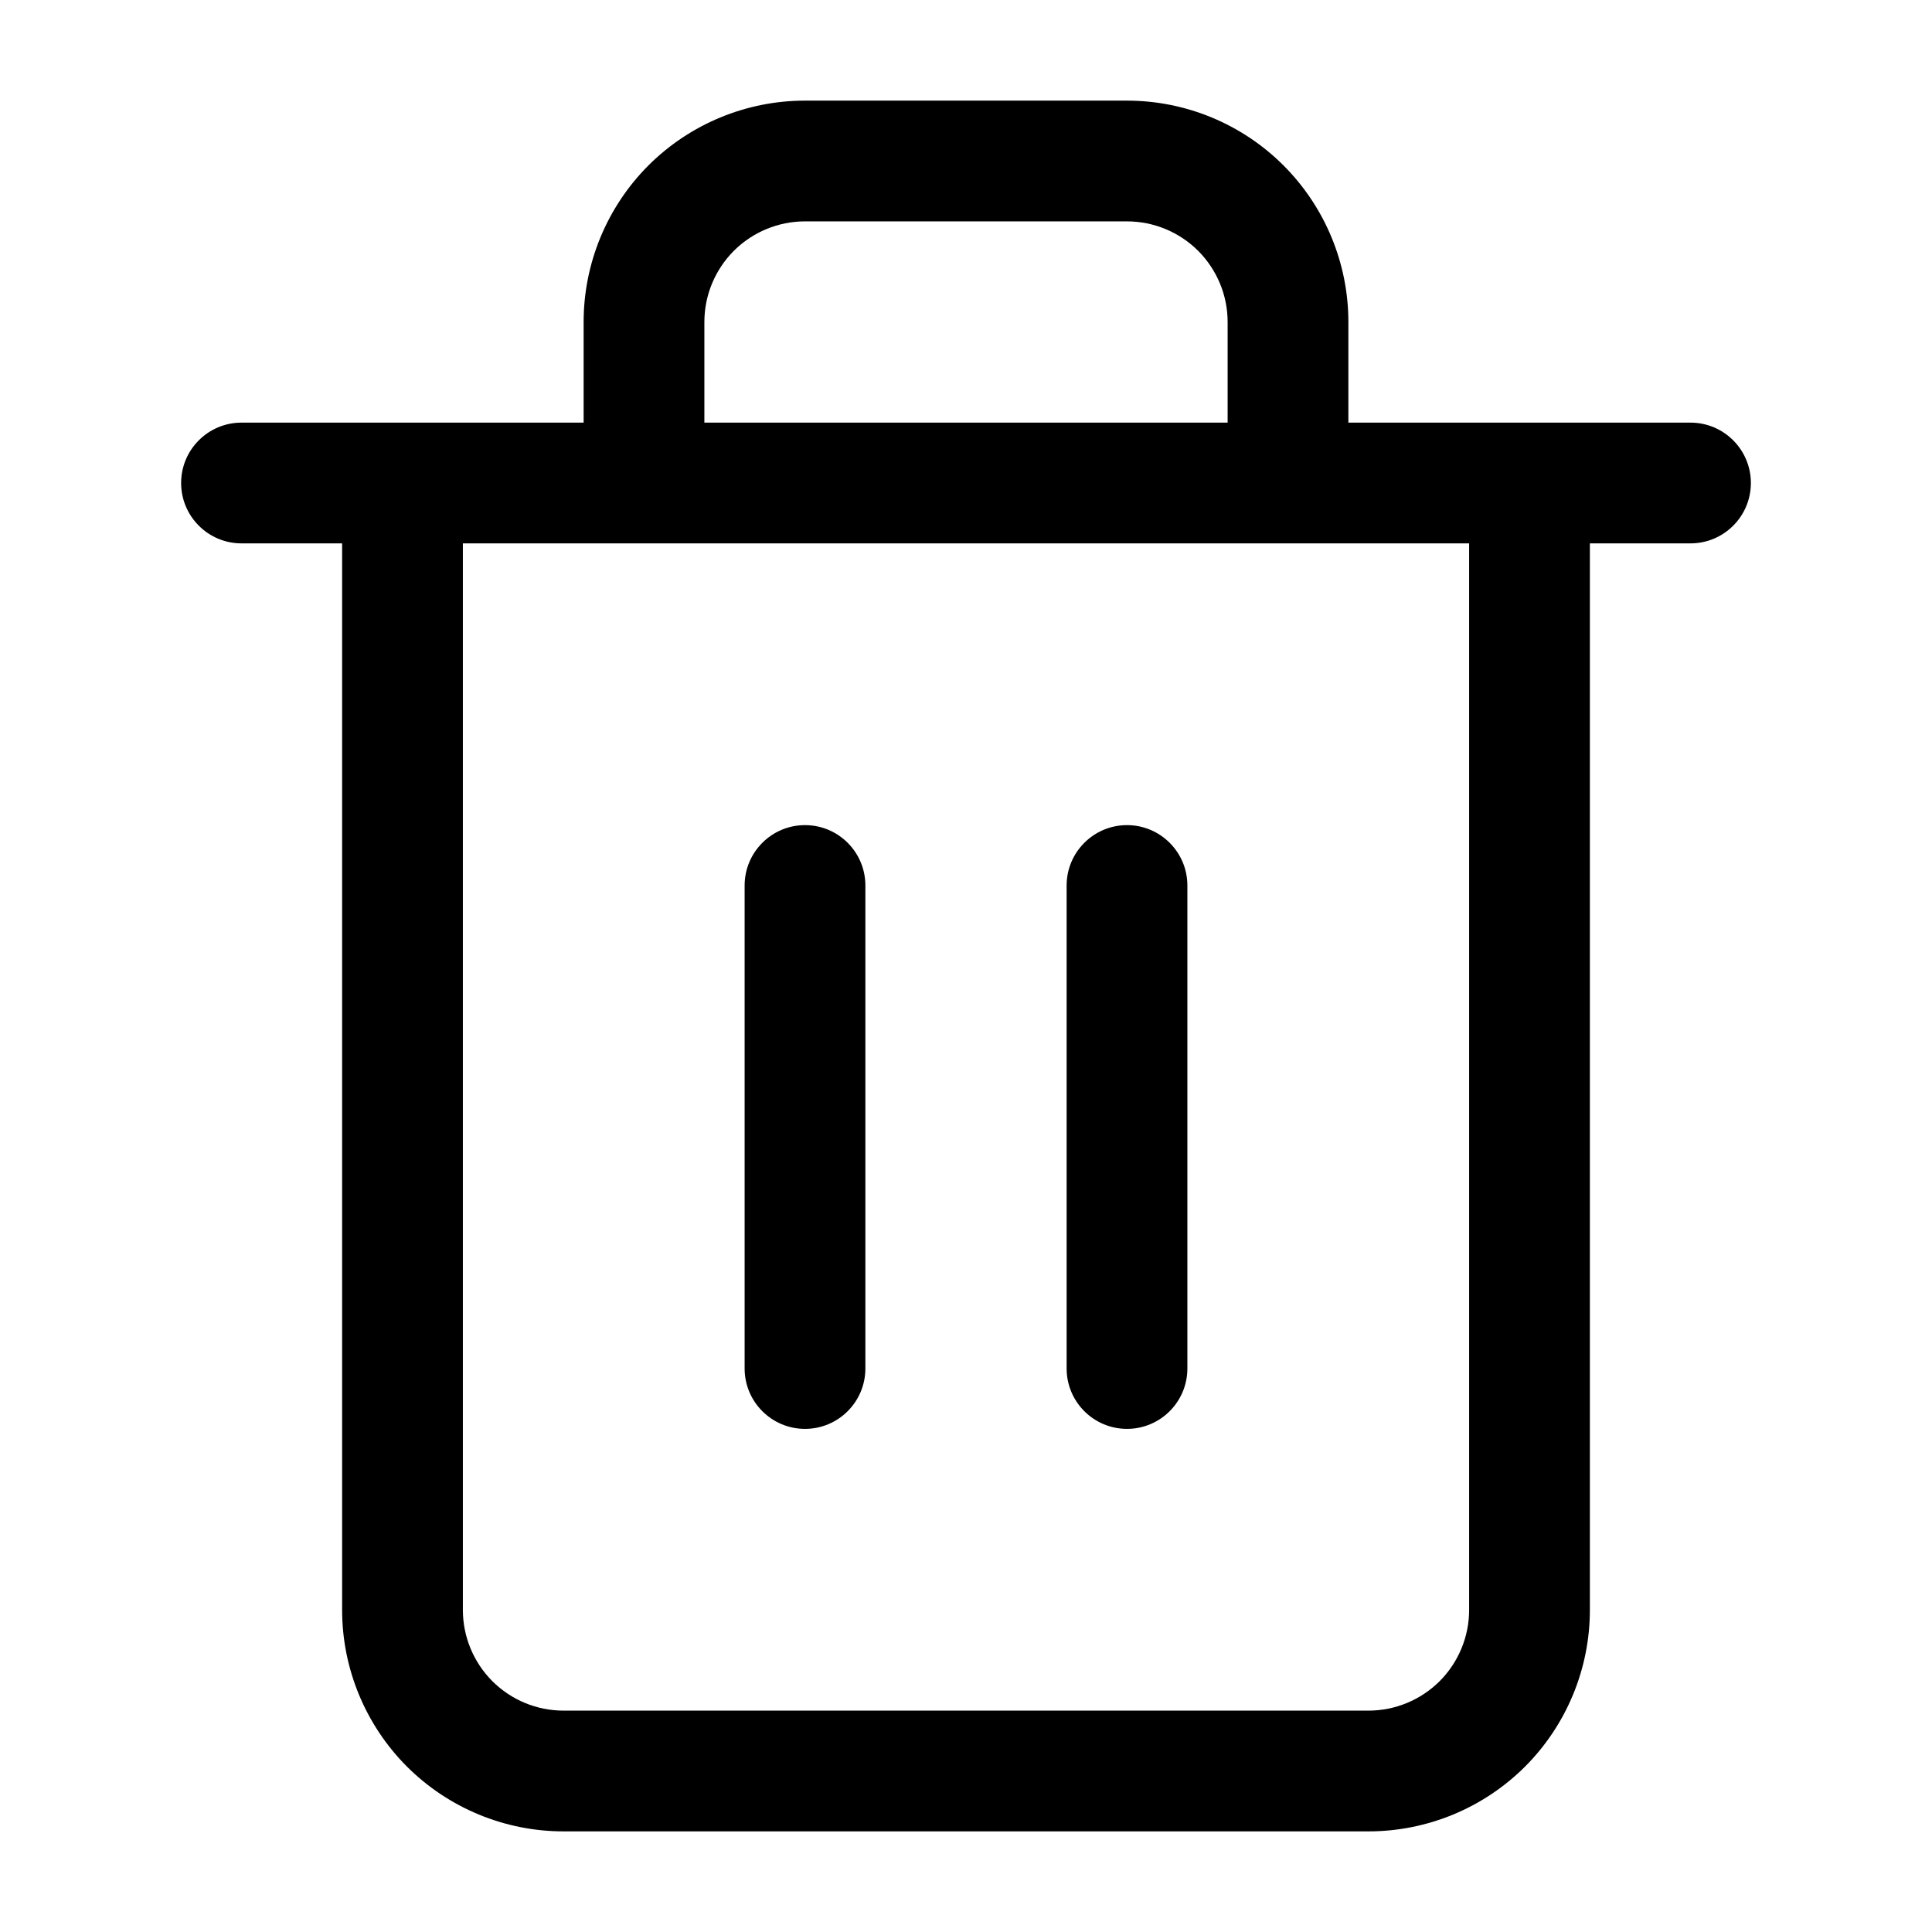 <svg width="24" height="24" viewBox="0 0 24 24" fill="inherit" xmlns="http://www.w3.org/2000/svg">
<path fill-rule="evenodd" clip-rule="evenodd" d="M10 2.75C9.668 2.75 9.351 2.882 9.116 3.116C8.882 3.351 8.75 3.668 8.75 4V5.25H15.25V4C15.25 3.668 15.118 3.351 14.884 3.116C14.649 2.882 14.332 2.75 14 2.75H10ZM16.75 5.25V4C16.75 3.271 16.46 2.571 15.944 2.055C15.429 1.54 14.729 1.25 14 1.25H10C9.271 1.25 8.571 1.54 8.055 2.055C7.54 2.571 7.25 3.271 7.25 4V5.25H3C2.586 5.25 2.25 5.586 2.25 6C2.25 6.414 2.586 6.75 3 6.75H4.25V20C4.25 20.729 4.54 21.429 5.055 21.945C5.571 22.46 6.271 22.75 7 22.75H17C17.729 22.75 18.429 22.46 18.945 21.945C19.46 21.429 19.75 20.729 19.75 20V6.75H21C21.414 6.75 21.75 6.414 21.75 6C21.75 5.586 21.414 5.25 21 5.25H16.75ZM5.75 6.75V20C5.75 20.331 5.882 20.649 6.116 20.884C6.351 21.118 6.668 21.25 7 21.25H17C17.331 21.25 17.649 21.118 17.884 20.884C18.118 20.649 18.25 20.331 18.25 20V6.75H5.75ZM10 10.25C10.414 10.25 10.75 10.586 10.75 11V17C10.75 17.414 10.414 17.75 10 17.75C9.586 17.75 9.25 17.414 9.25 17V11C9.25 10.586 9.586 10.25 10 10.25ZM14 10.25C14.414 10.25 14.75 10.586 14.75 11V17C14.75 17.414 14.414 17.75 14 17.75C13.586 17.75 13.25 17.414 13.25 17V11C13.25 10.586 13.586 10.25 14 10.25Z" />
</svg>
